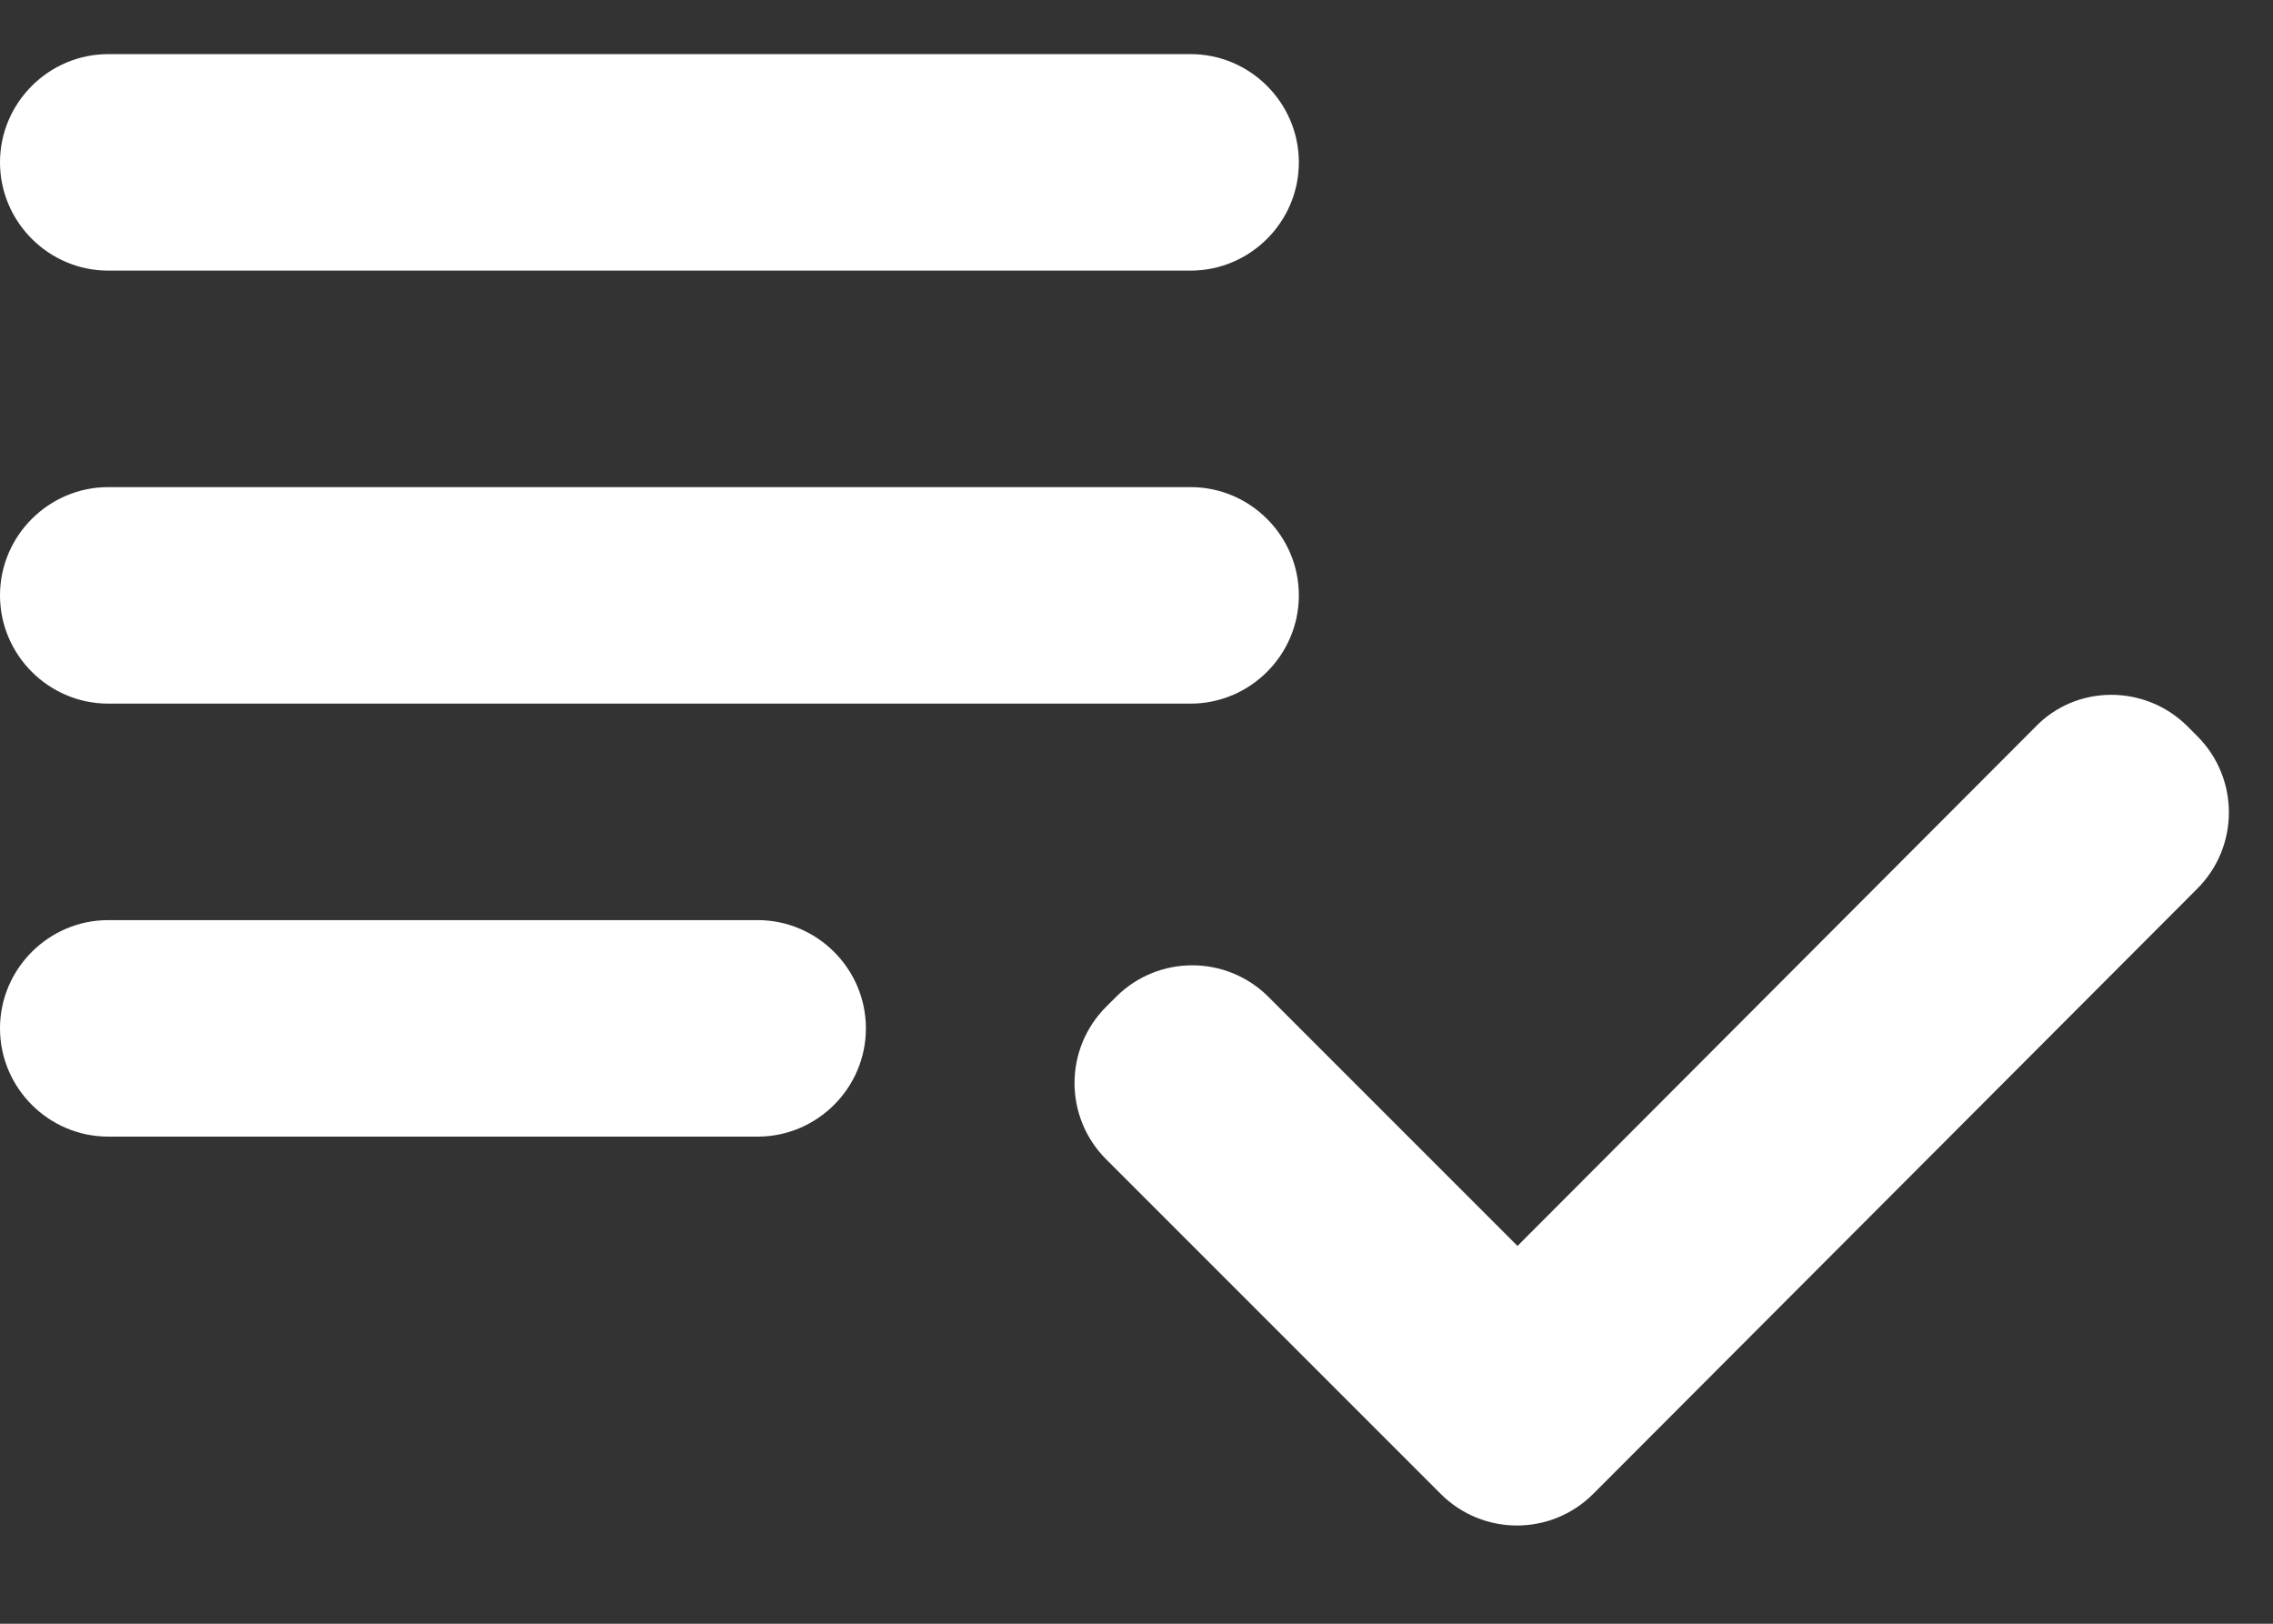 <svg width="21" height="15" viewBox="0 0 21 15" fill="none" xmlns="http://www.w3.org/2000/svg">
<rect x="0" y="0" width="21" height="15" fill="#333333" stroke="none"/>
<path d="M11 4.5H1C0.45 4.5 0 4.95 0 5.5C0 6.05 0.45 6.5 1 6.5H11C11.55 6.5 12 6.05 12 5.5C12 4.95 11.55 4.5 11 4.5ZM11 0.5H1C0.45 0.5 0 0.95 0 1.5C0 2.05 0.45 2.5 1 2.5H11C11.55 2.5 12 2.05 12 1.5C12 0.95 11.55 0.5 11 0.5ZM1 10.5H7C7.55 10.5 8 10.05 8 9.5C8 8.95 7.55 8.5 7 8.5H1C0.45 8.5 0 8.95 0 9.5C0 10.05 0.45 10.5 1 10.5ZM20.21 6.71L20.3 6.8C20.69 7.19 20.69 7.82 20.3 8.21L14.72 13.8C14.33 14.19 13.7 14.19 13.31 13.8L10.22 10.71C9.83 10.32 9.83 9.69 10.22 9.3L10.31 9.21C10.7 8.82 11.33 8.82 11.72 9.21L14.02 11.51L18.8 6.72C19.18 6.32 19.82 6.32 20.21 6.71Z" fill="white"/>
</svg>
